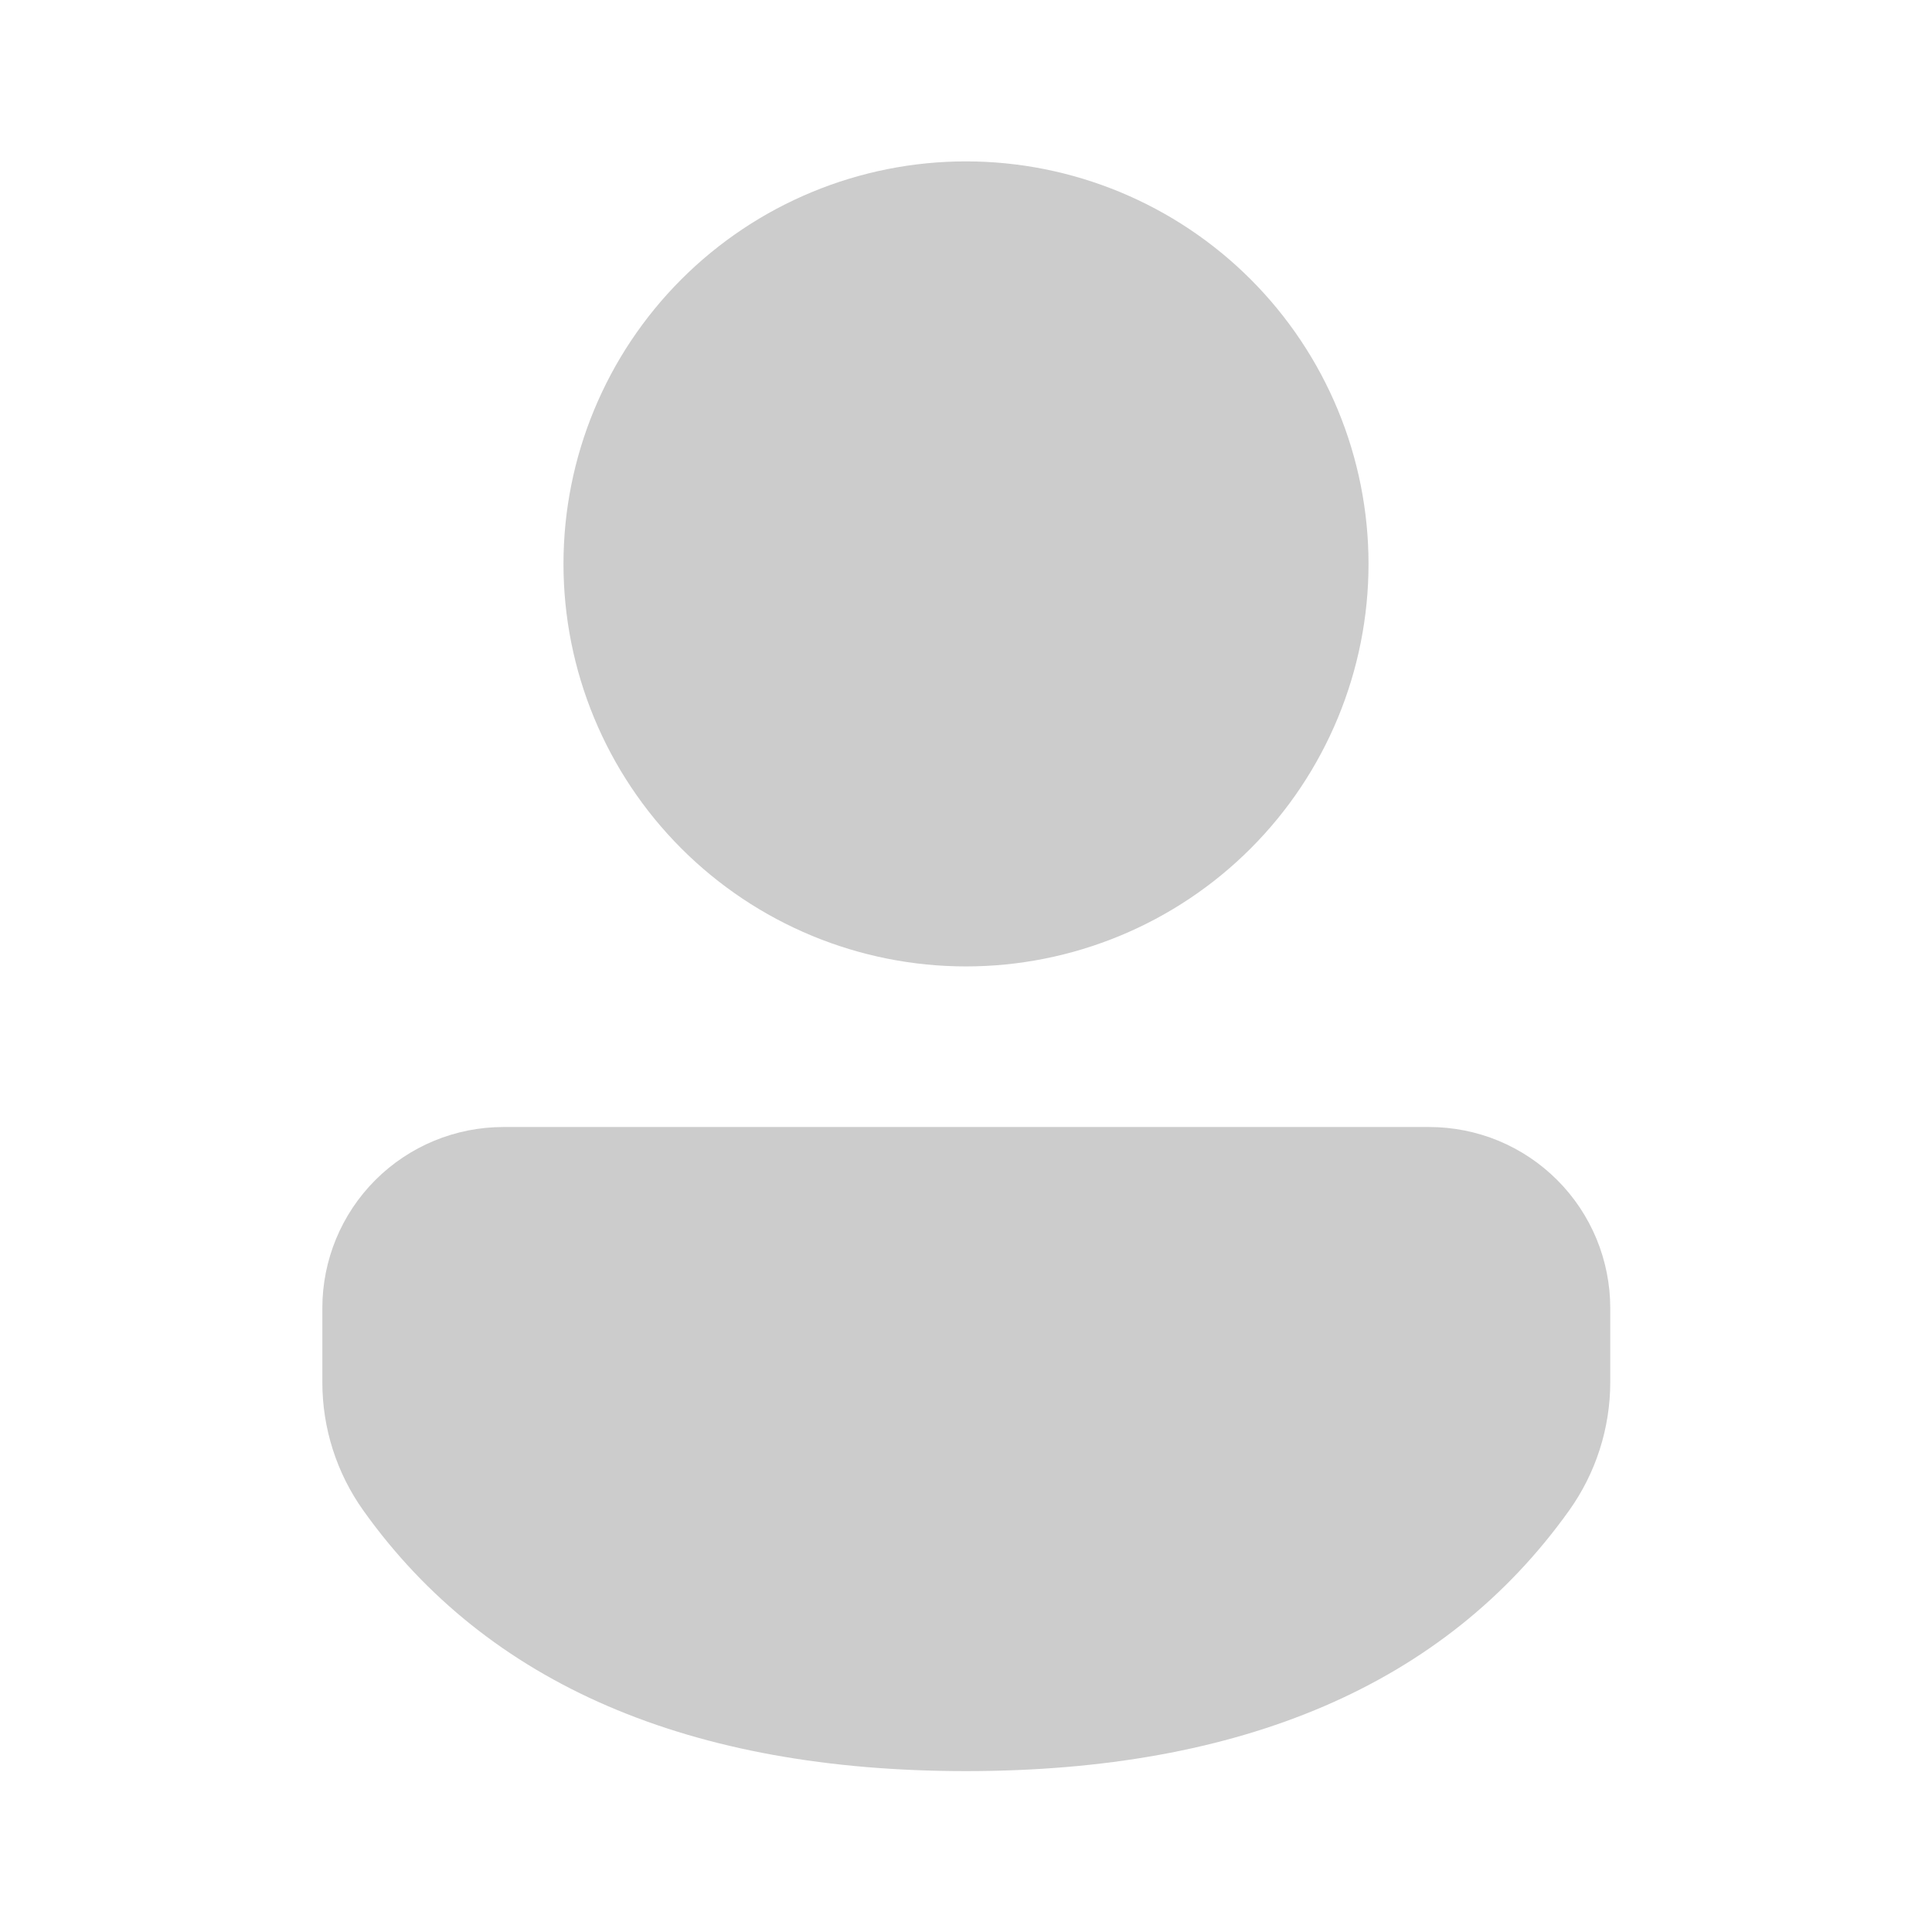 <svg width="32" height="32" viewBox="0 0 32 32" fill="none" xmlns="http://www.w3.org/2000/svg">
<path d="M23.673 18.667C24.067 18.667 24.457 18.745 24.821 18.895C25.184 19.046 25.515 19.267 25.793 19.546C26.072 19.825 26.292 20.155 26.443 20.519C26.593 20.883 26.671 21.273 26.671 21.667V22.891C26.671 23.655 26.432 24.4 25.988 25.021C23.927 27.907 20.561 29.335 16.001 29.335C11.439 29.335 8.075 27.905 6.019 25.02C5.576 24.399 5.338 23.655 5.339 22.892V21.665C5.339 20.87 5.655 20.107 6.217 19.545C6.779 18.983 7.542 18.667 8.337 18.667H23.673ZM16 2.673C16.875 2.673 17.742 2.846 18.551 3.181C19.36 3.516 20.095 4.007 20.714 4.626C21.333 5.245 21.824 5.98 22.159 6.789C22.494 7.598 22.667 8.465 22.667 9.34C22.667 10.216 22.494 11.082 22.159 11.891C21.824 12.7 21.333 13.435 20.714 14.054C20.095 14.673 19.36 15.164 18.551 15.499C17.742 15.834 16.875 16.007 16 16.007C14.232 16.007 12.536 15.304 11.286 14.054C10.036 12.804 9.333 11.108 9.333 9.34C9.333 7.572 10.036 5.876 11.286 4.626C12.536 3.376 14.232 2.673 16 2.673Z" fill="#CCCCCC"/>
</svg>
